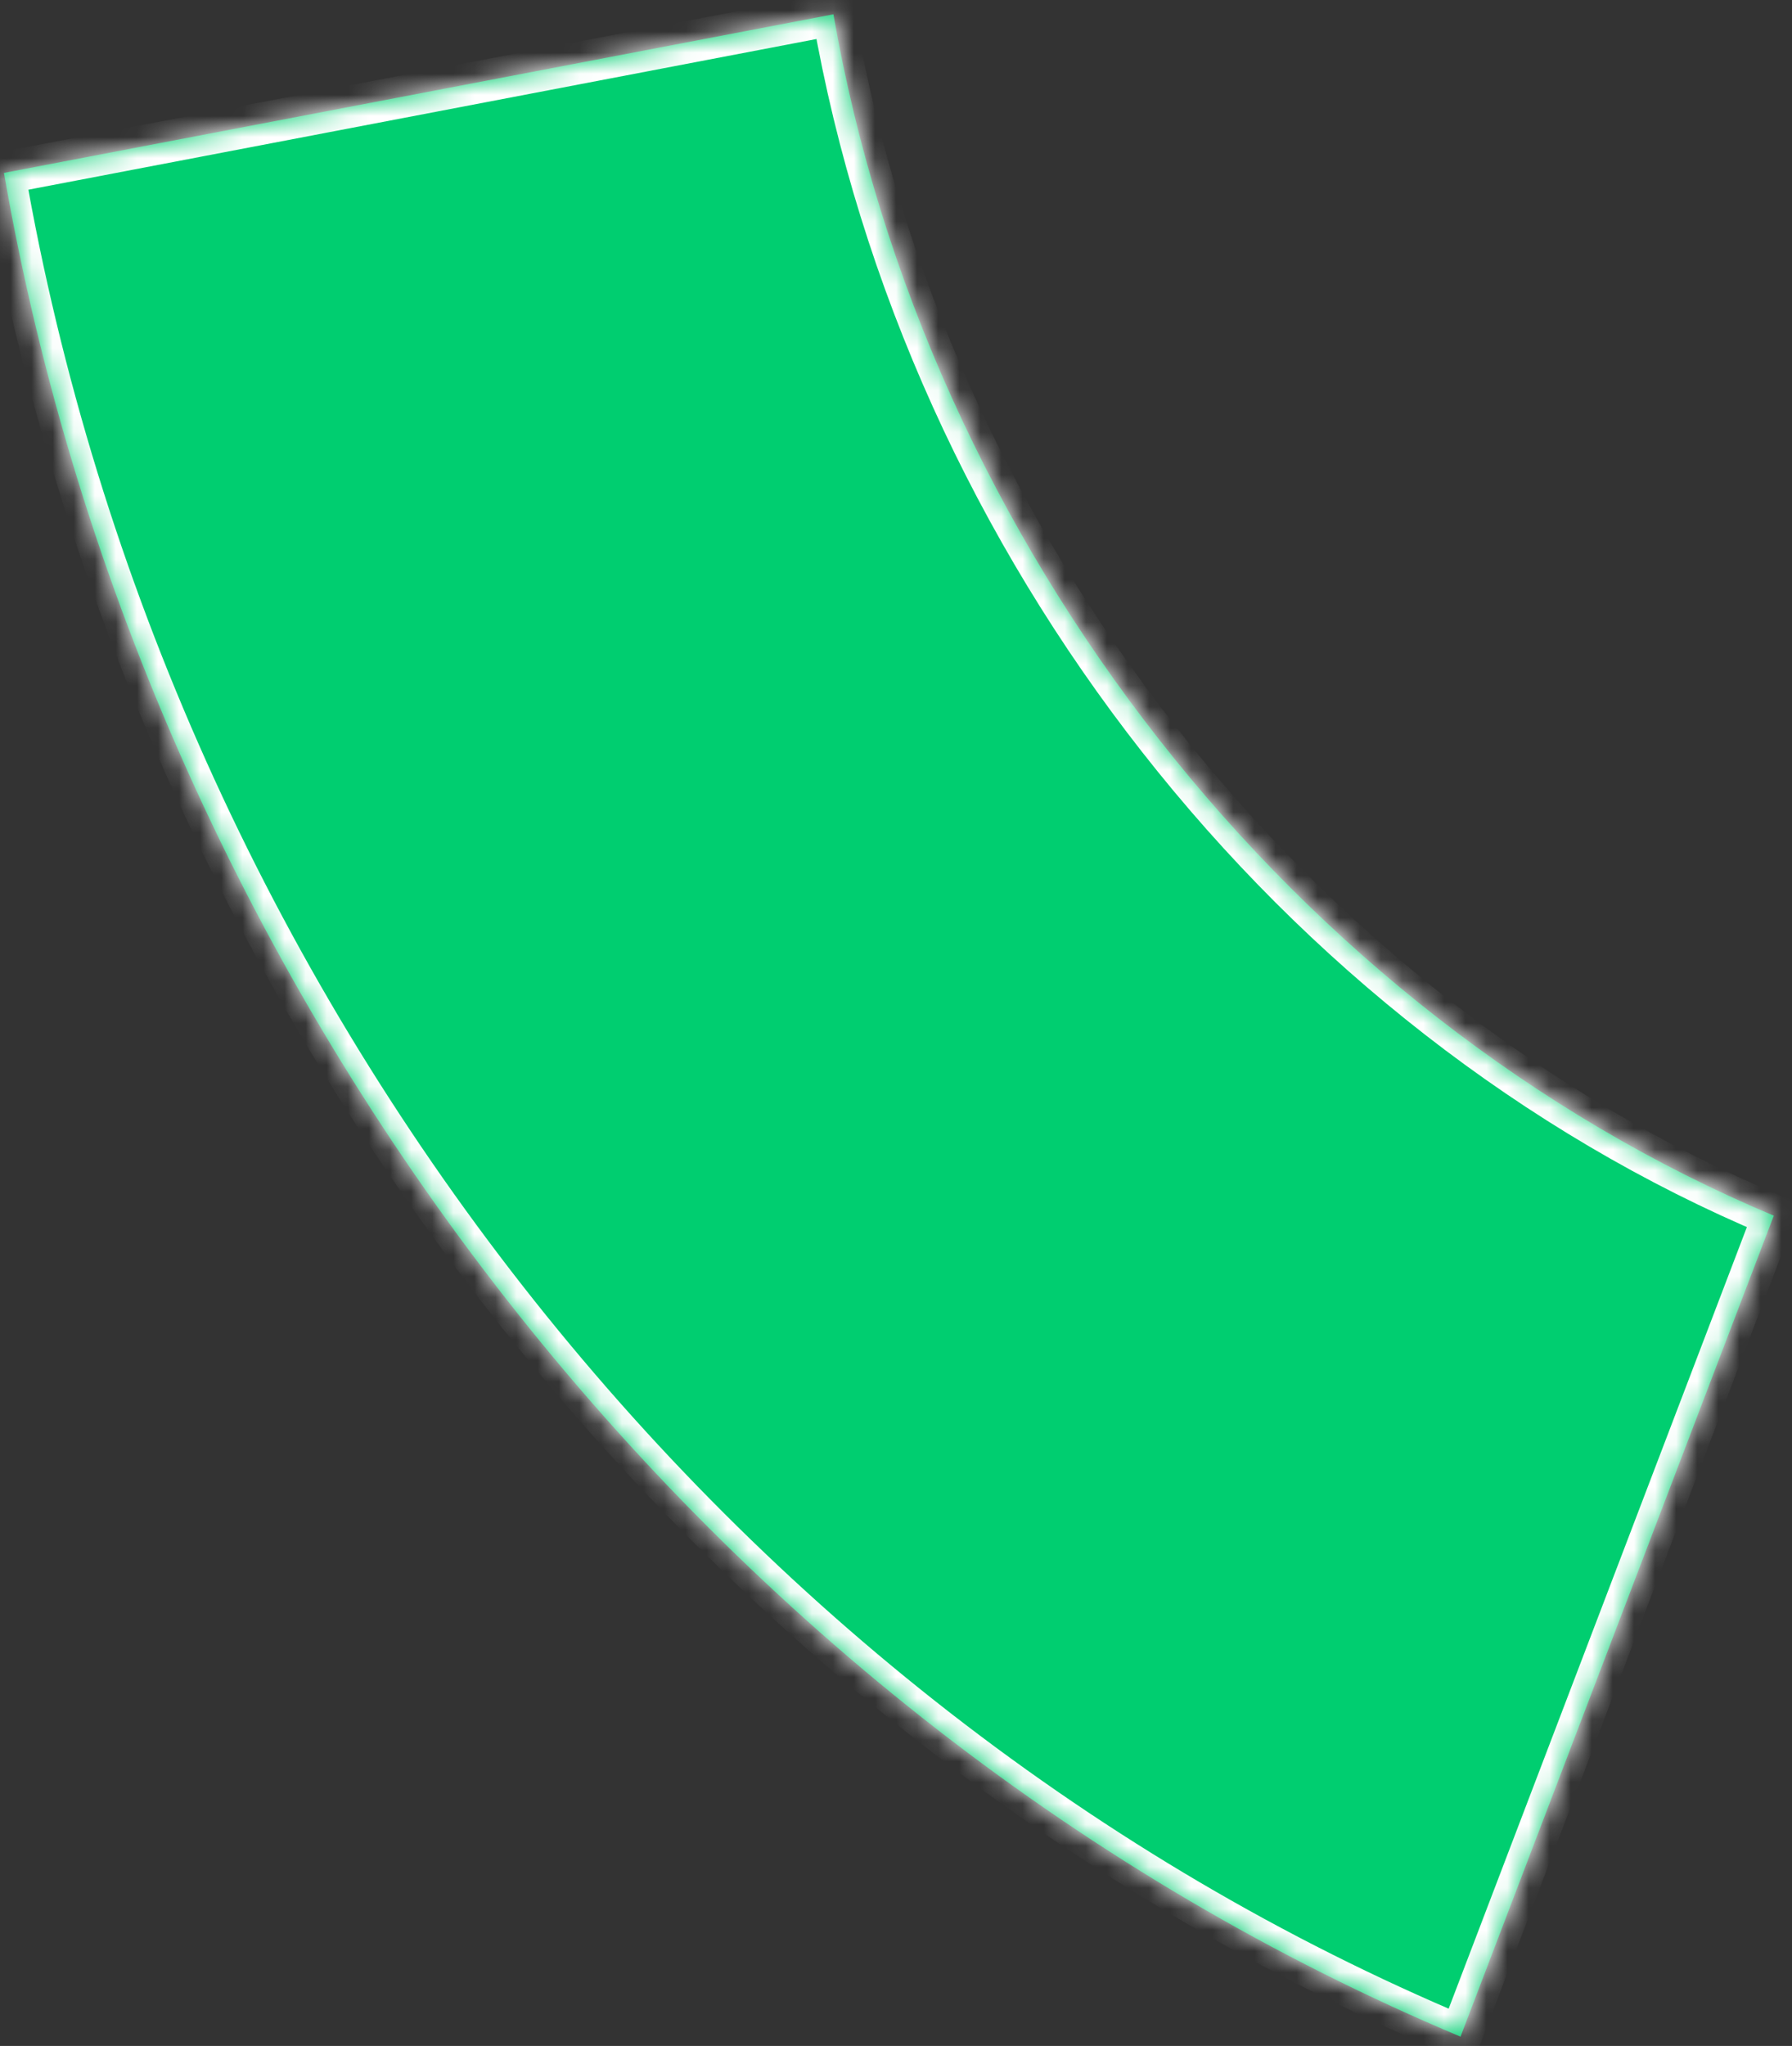 ﻿<?xml version="1.0" encoding="utf-8"?>
<svg version="1.1" xmlns:xlink="http://www.w3.org/1999/xlink" width="85px" height="97px" xmlns="http://www.w3.org/2000/svg">
  <rect width="100%" height="100%" fill="#333333" stroke="none"/>
  <defs>
    <mask fill="white" id="clip293">
      <path d="M 69.278 96.559  C 69.278 96.559  84.137 57.636  84.137 57.636  C 61.434 48.111  43.918 25.897  39.532 0.678  C 39.532 0.678  0.187 8.197  0.187 8.197  C 7.04 47.601  33.804 81.677  69.278 96.559  Z " fill-rule="evenodd" />
    </mask>
  </defs>
  <g transform="matrix(1 0 0 1 -321 -519 )">
    <path d="M 69.278 96.559  C 69.278 96.559  84.137 57.636  84.137 57.636  C 61.434 48.111  43.918 25.897  39.532 0.678  C 39.532 0.678  0.187 8.197  0.187 8.197  C 7.04 47.601  33.804 81.677  69.278 96.559  Z " fill-rule="nonzero" fill="#00ce70" stroke="none" transform="matrix(1 0 0 1 321 519 )" />
    <path d="M 69.278 96.559  C 69.278 96.559  84.137 57.636  84.137 57.636  C 61.434 48.111  43.918 25.897  39.532 0.678  C 39.532 0.678  0.187 8.197  0.187 8.197  C 7.04 47.601  33.804 81.677  69.278 96.559  Z " stroke-width="2" stroke="#ffffff" fill="none" transform="matrix(1 0 0 1 321 519 )" mask="url(#clip293)" />
  </g>
</svg>